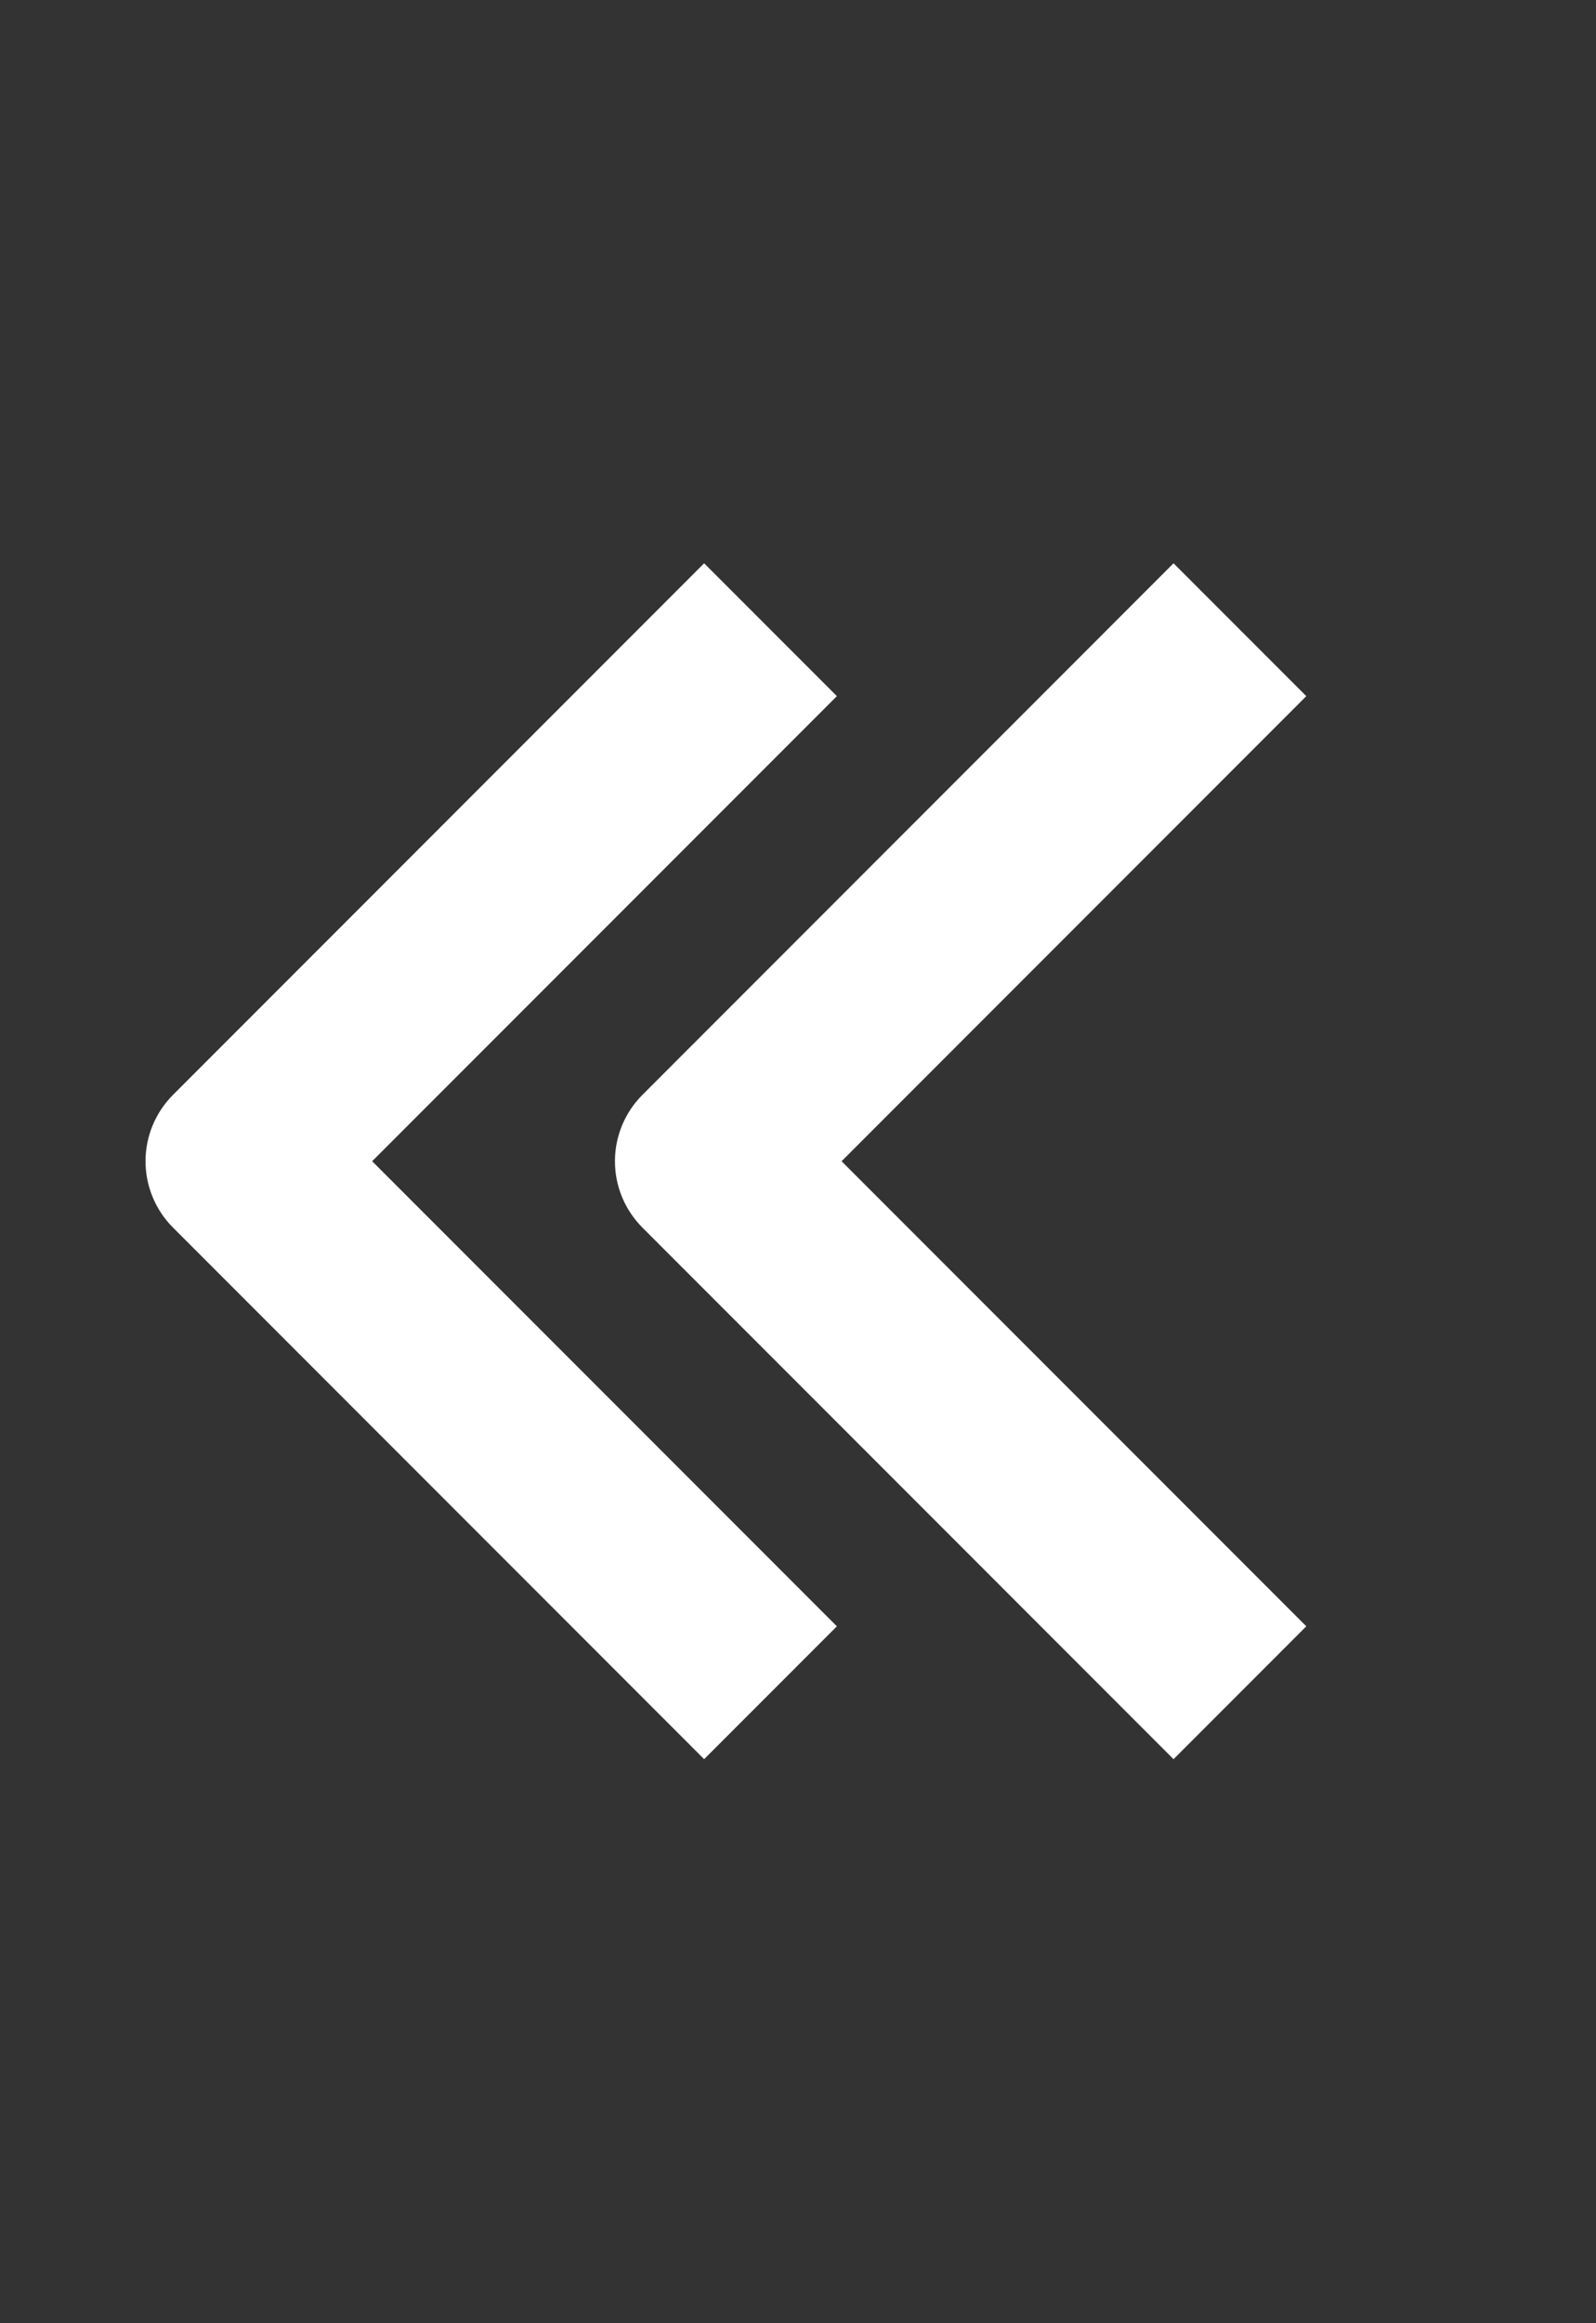 <svg width="33" height="48" viewBox="0 0 33 48" fill="none" xmlns="http://www.w3.org/2000/svg">
<rect x="0" y="0" width="33" height="48" fill="#333333" stroke="none"/>
<path fill-rule="evenodd" clip-rule="evenodd" d="M3.578 22.62L14.559 11.638L17.304 14.383L7.695 23.992L17.304 33.601L14.559 36.346L3.578 25.364C3.214 25 3.009 24.507 3.009 23.992C3.009 23.477 3.214 22.984 3.578 22.62Z" fill="white"/>
<path fill-rule="evenodd" clip-rule="evenodd" d="M13.284 22.62L24.265 11.638L27.01 14.383L17.401 23.992L27.01 33.601L24.265 36.346L13.284 25.364C12.92 25 12.715 24.507 12.715 23.992C12.715 23.477 12.92 22.984 13.284 22.62Z" fill="white"/>
</svg>
